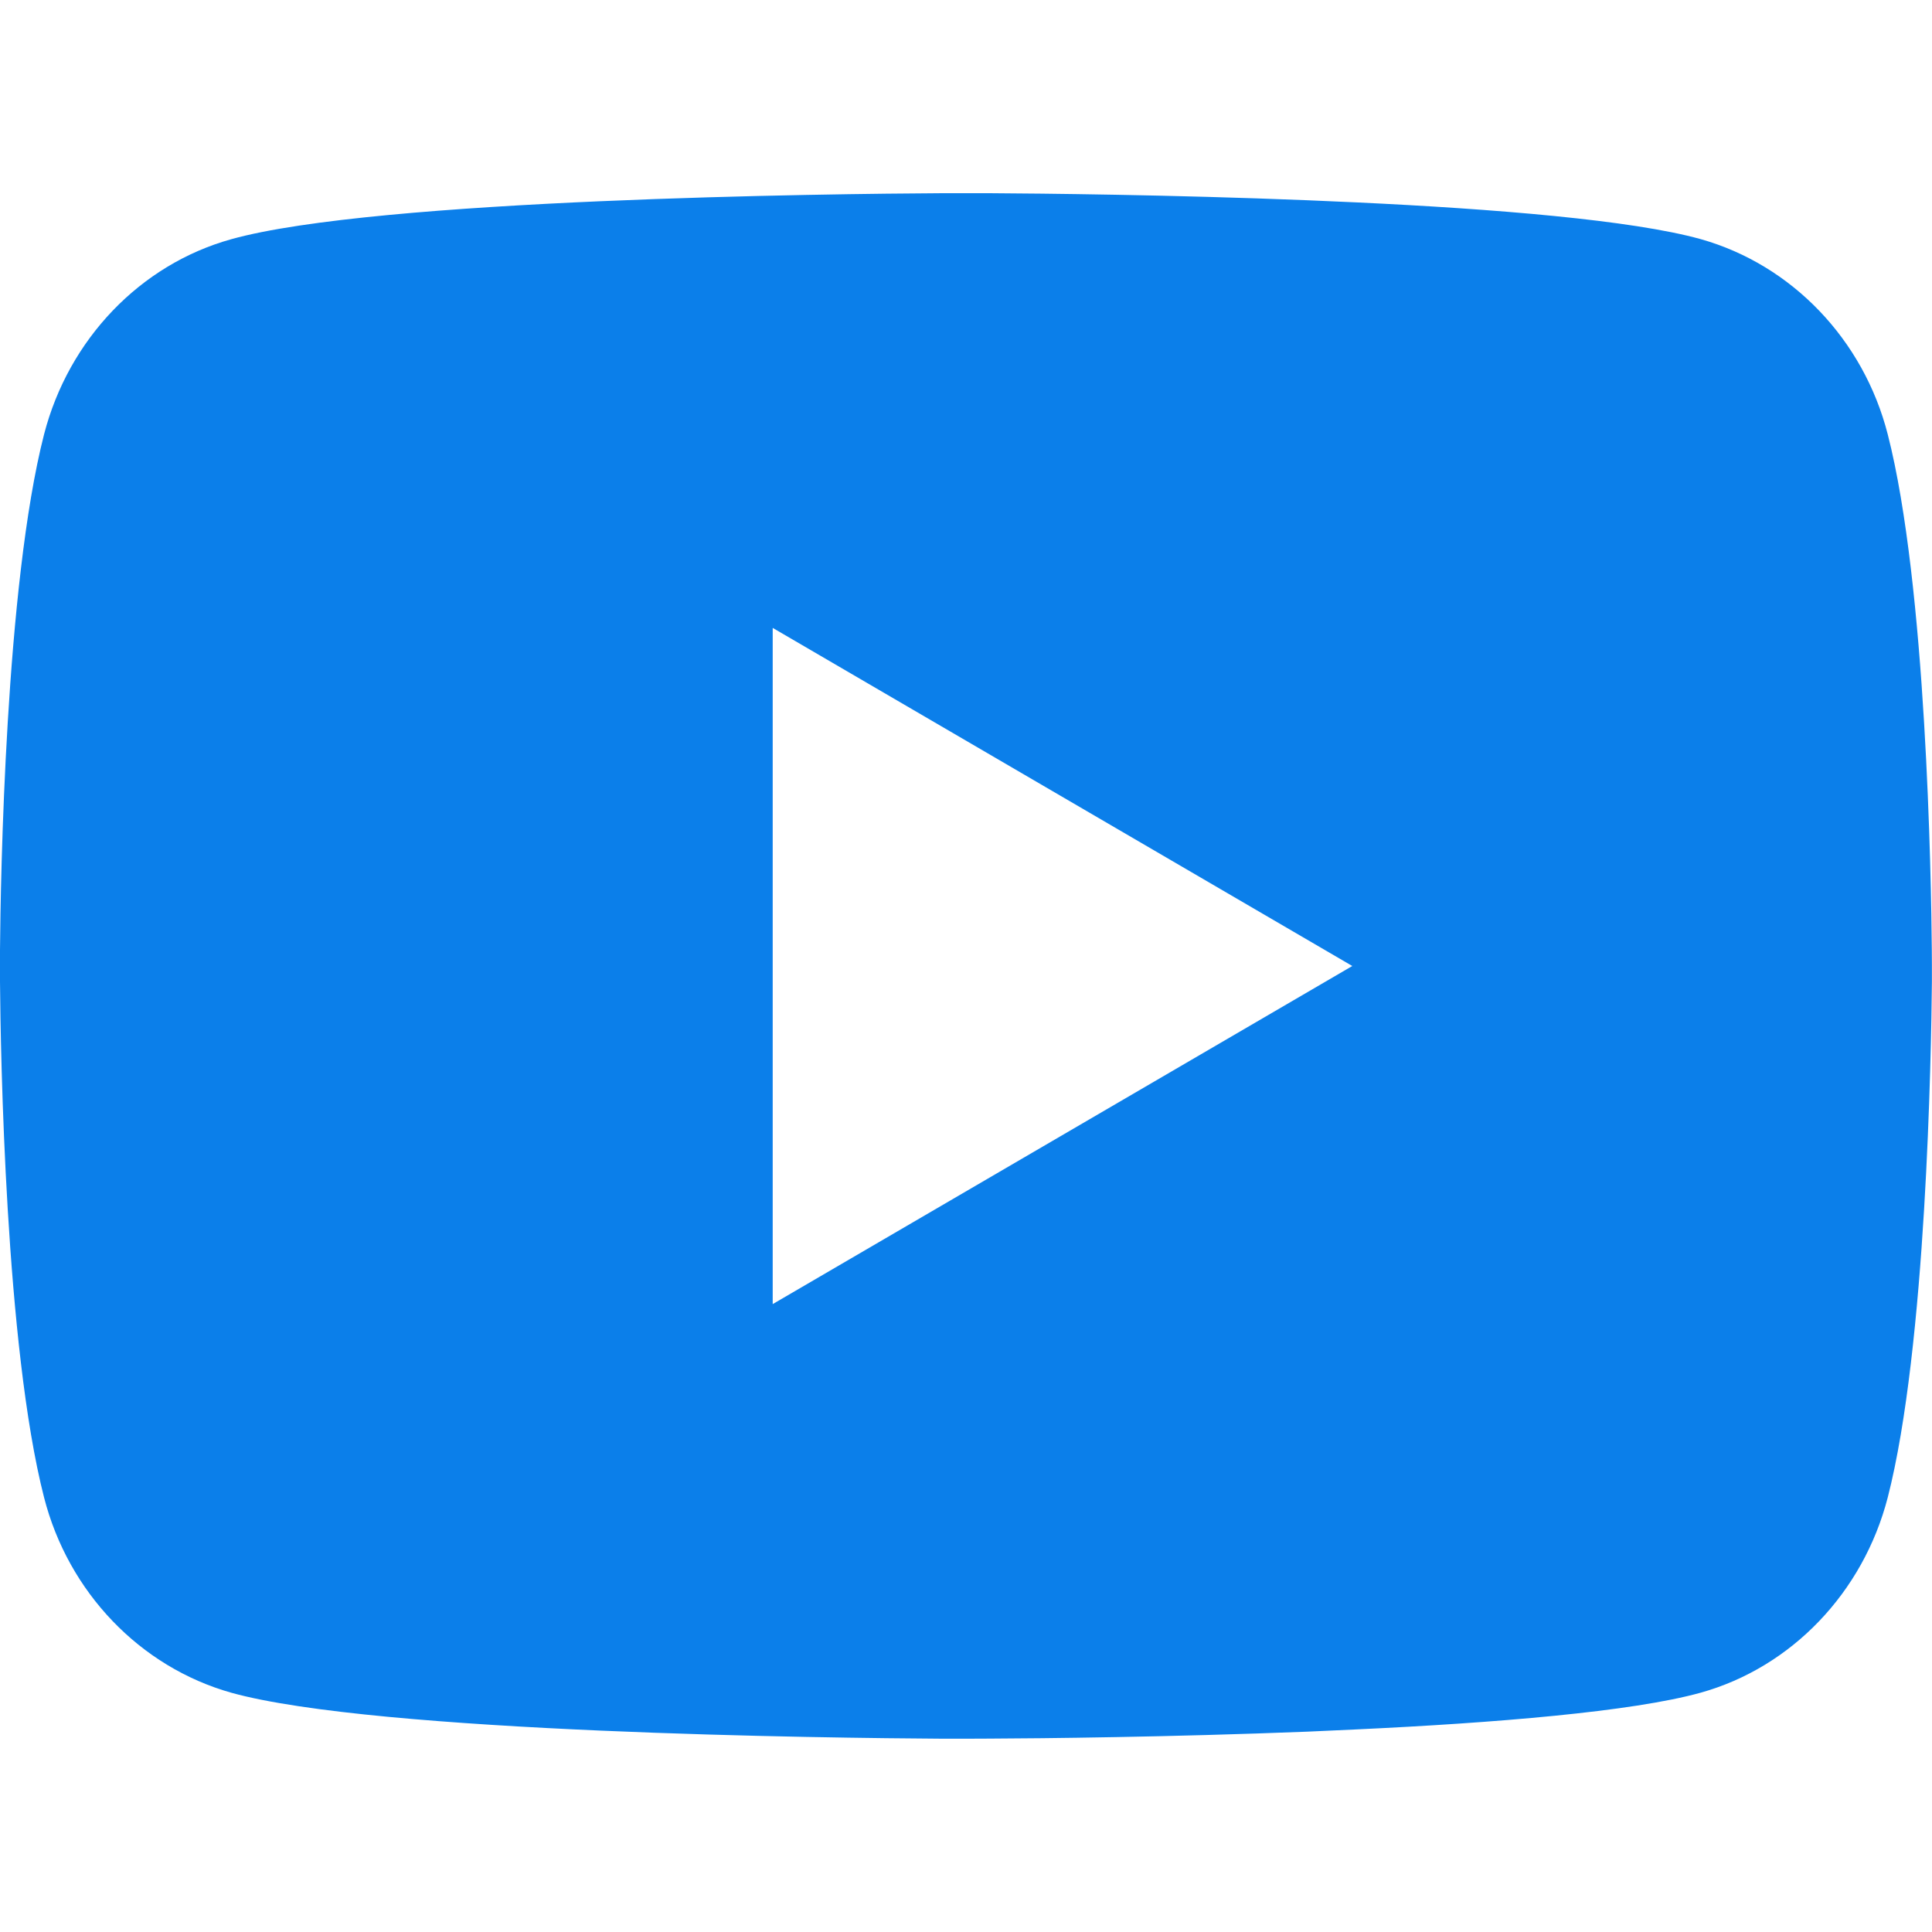 <svg width="20" height="20" viewBox="0 0 20 20" fill="none" xmlns="http://www.w3.org/2000/svg">
<path d="M10.244 2C10.778 2.003 12.114 2.016 13.534 2.073L14.038 2.095C15.467 2.162 16.895 2.278 17.604 2.475C18.549 2.741 19.291 3.515 19.542 4.497C19.942 6.057 19.992 9.099 19.998 9.836L19.999 9.988V10.162C19.992 10.899 19.942 13.942 19.542 15.501C19.288 16.486 18.545 17.261 17.604 17.523C16.895 17.72 15.467 17.836 14.038 17.903L13.534 17.926C12.114 17.982 10.778 17.996 10.244 17.998L10.009 17.999H9.754C8.624 17.992 3.898 17.941 2.394 17.523C1.45 17.257 0.707 16.483 0.456 15.501C0.056 13.941 0.006 10.899 0 10.162V9.836C0.006 9.099 0.056 6.056 0.456 4.497C0.71 3.512 1.453 2.737 2.395 2.476C3.898 2.057 8.625 2.006 9.755 2H10.244ZM7.999 6.5V13.5L13.999 10L7.999 6.5Z" fill="#0B7FEA"/>
</svg>
